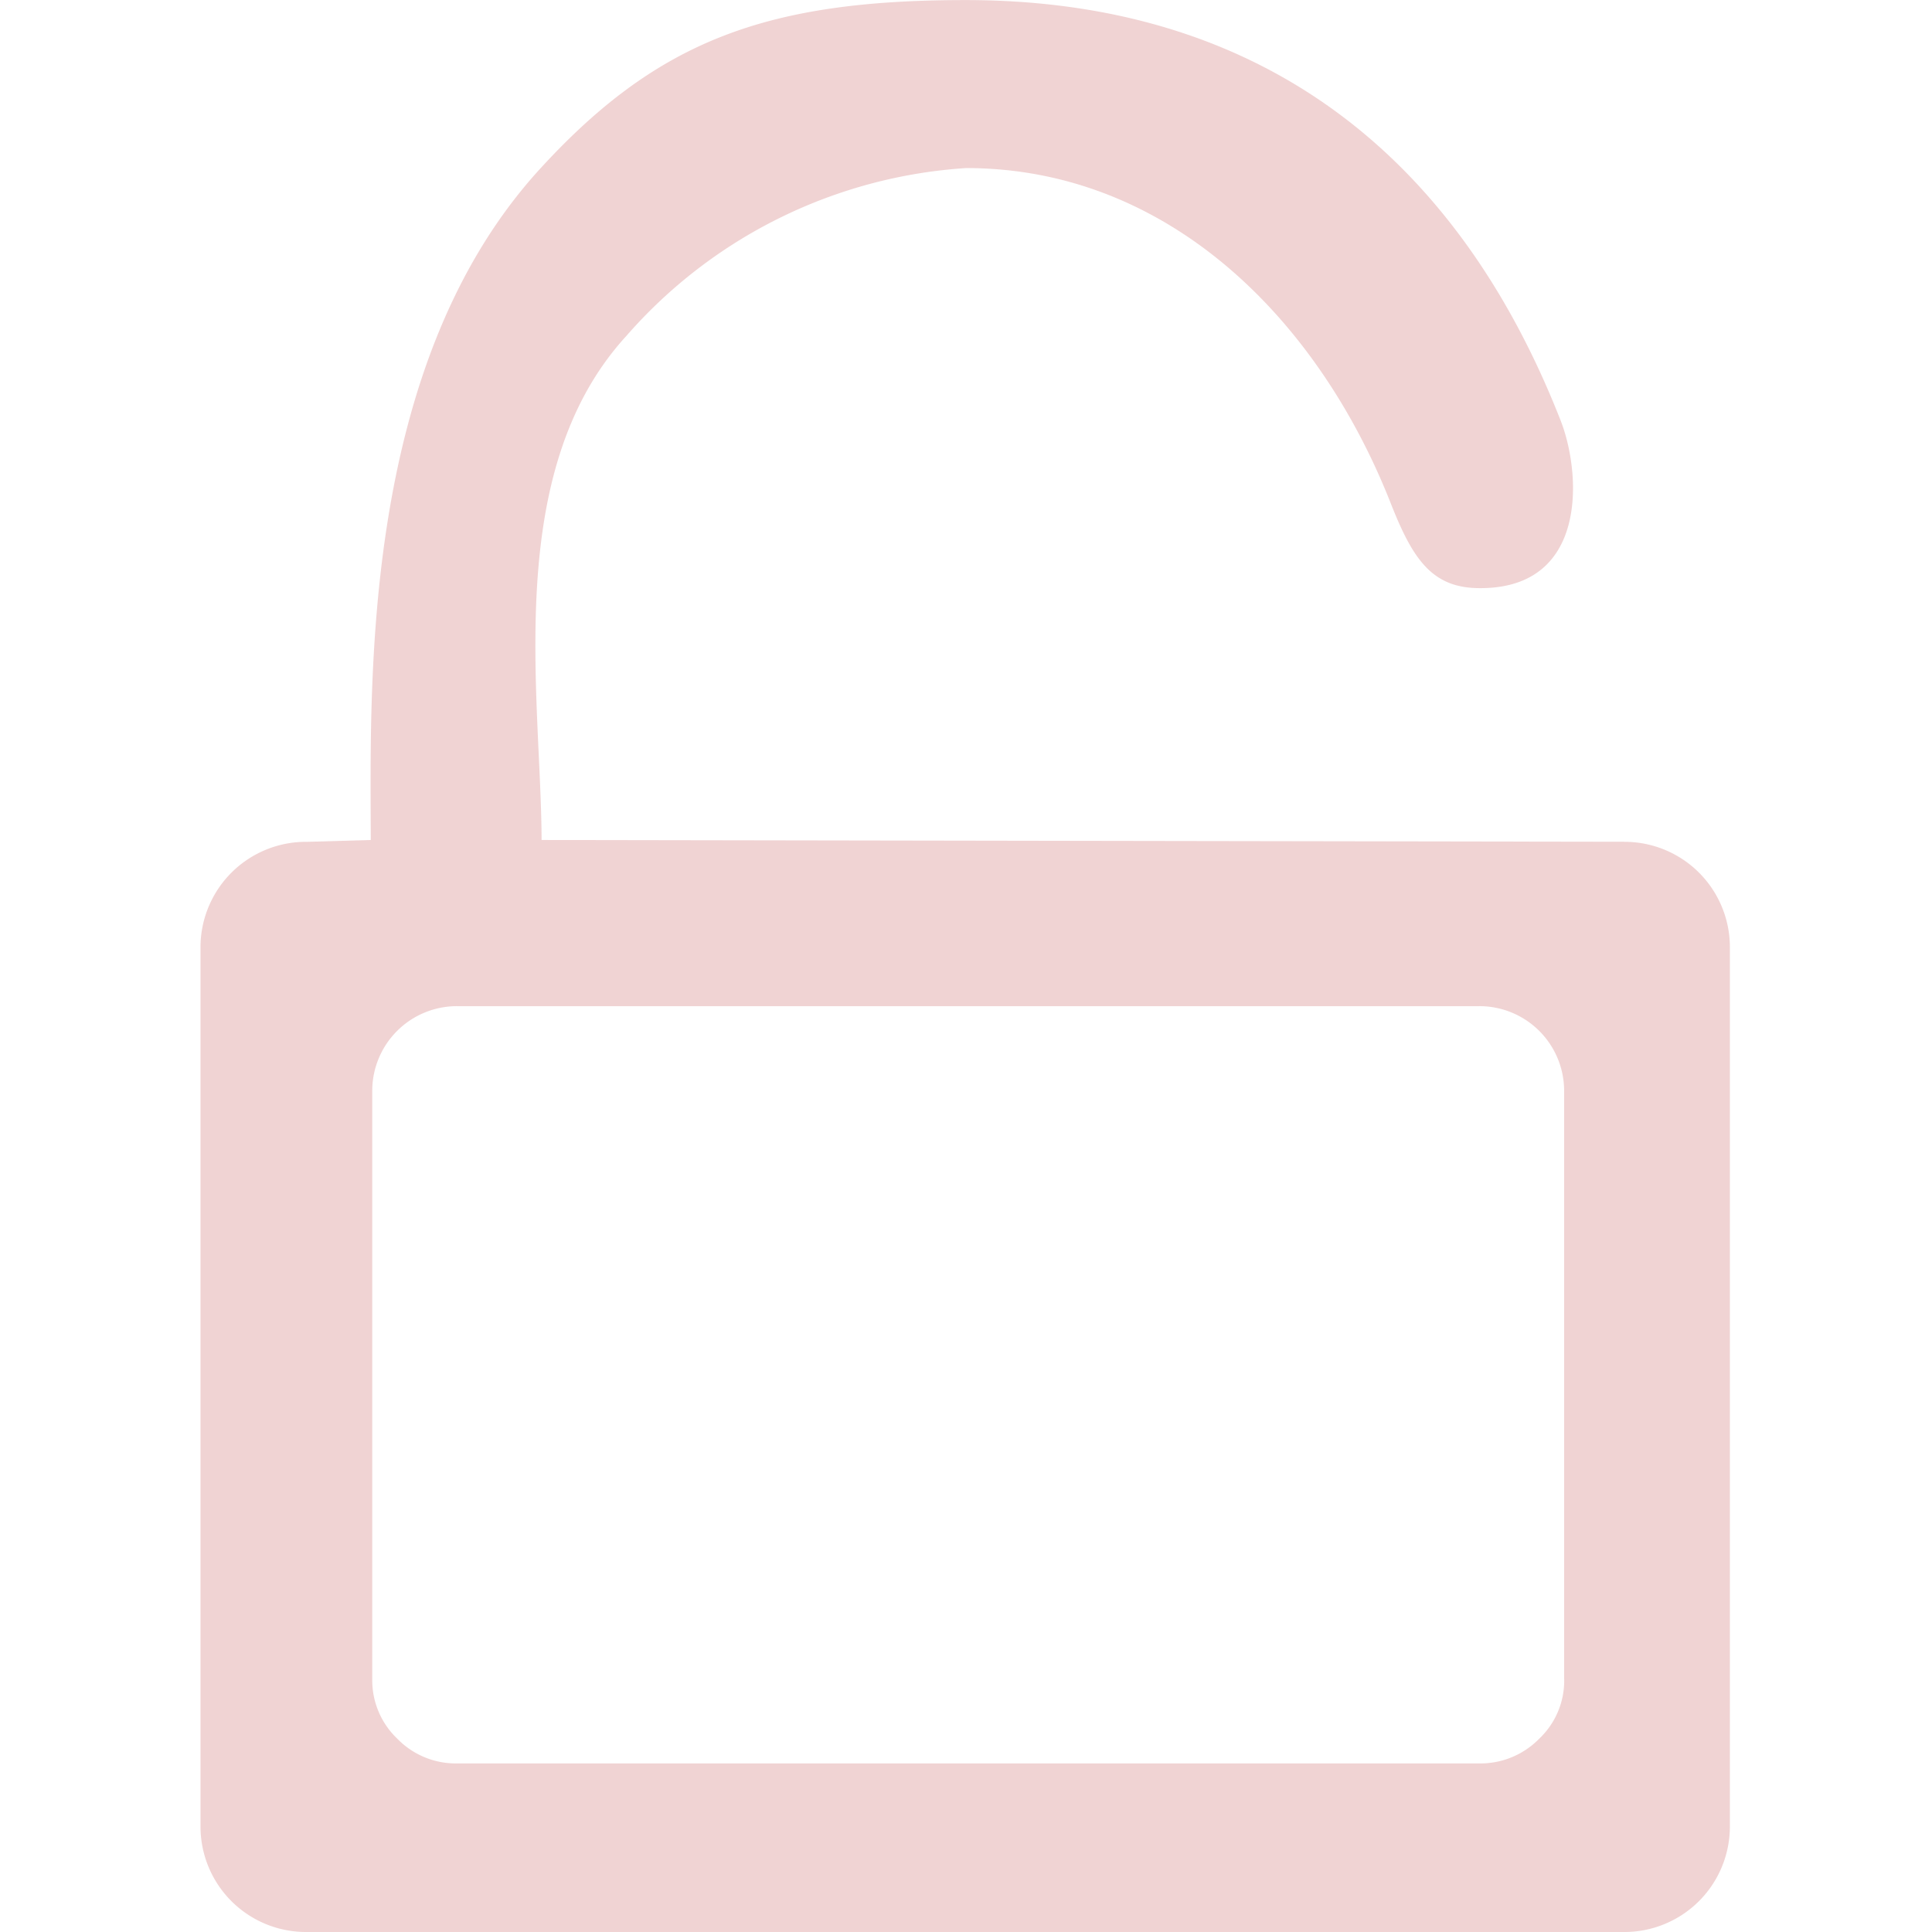 <?xml version="1.0" standalone="no"?><!DOCTYPE svg PUBLIC "-//W3C//DTD SVG 1.1//EN" "http://www.w3.org/Graphics/SVG/1.1/DTD/svg11.dtd"><svg t="1601953884900" class="icon" viewBox="0 0 1024 1024" version="1.1" xmlns="http://www.w3.org/2000/svg" p-id="6614" xmlns:xlink="http://www.w3.org/1999/xlink" width="48" height="48"><defs><style type="text/css"></style></defs><path d="M861.158 446.15l-574.104-0.934c-0.225-76.548-21.026-195.147 44.896-267.13a261.218 261.218 0 0 1 180.144-89.005c106.74 0 186.541 79.577 225.189 178.086 11.224 28.396 21.176 43.698 44.896 44.521 59.86 1.796 56.12-60.646 44.895-89.043C771.254 80.475 666.534 0.037 511.794 0.037c-105.168 0-163.083 21.326-225.19 89.044-95.028 103.447-90.314 270.72-90.09 356.135l-33.672 0.972a55.895 55.895 0 0 0-56.568 55.185v467.326a55.895 55.895 0 0 0 56.568 55.297h697.455a55.895 55.895 0 0 0 56.569-55.297V501.373a55.82 55.82 0 0 0-56.532-55.185z m-32.1 443.87a42.389 42.389 0 0 1-13.245 31.539 43.624 43.624 0 0 1-31.876 13.094H242.42a43.212 43.212 0 0 1-31.838-13.094 42.763 42.763 0 0 1-13.282-31.54V577.809a44.896 44.896 0 0 1 45.12-44.522H783.9a44.896 44.896 0 0 1 45.12 44.522V890.02z" p-id="6615" fill="#f0d3d3"></path></svg>